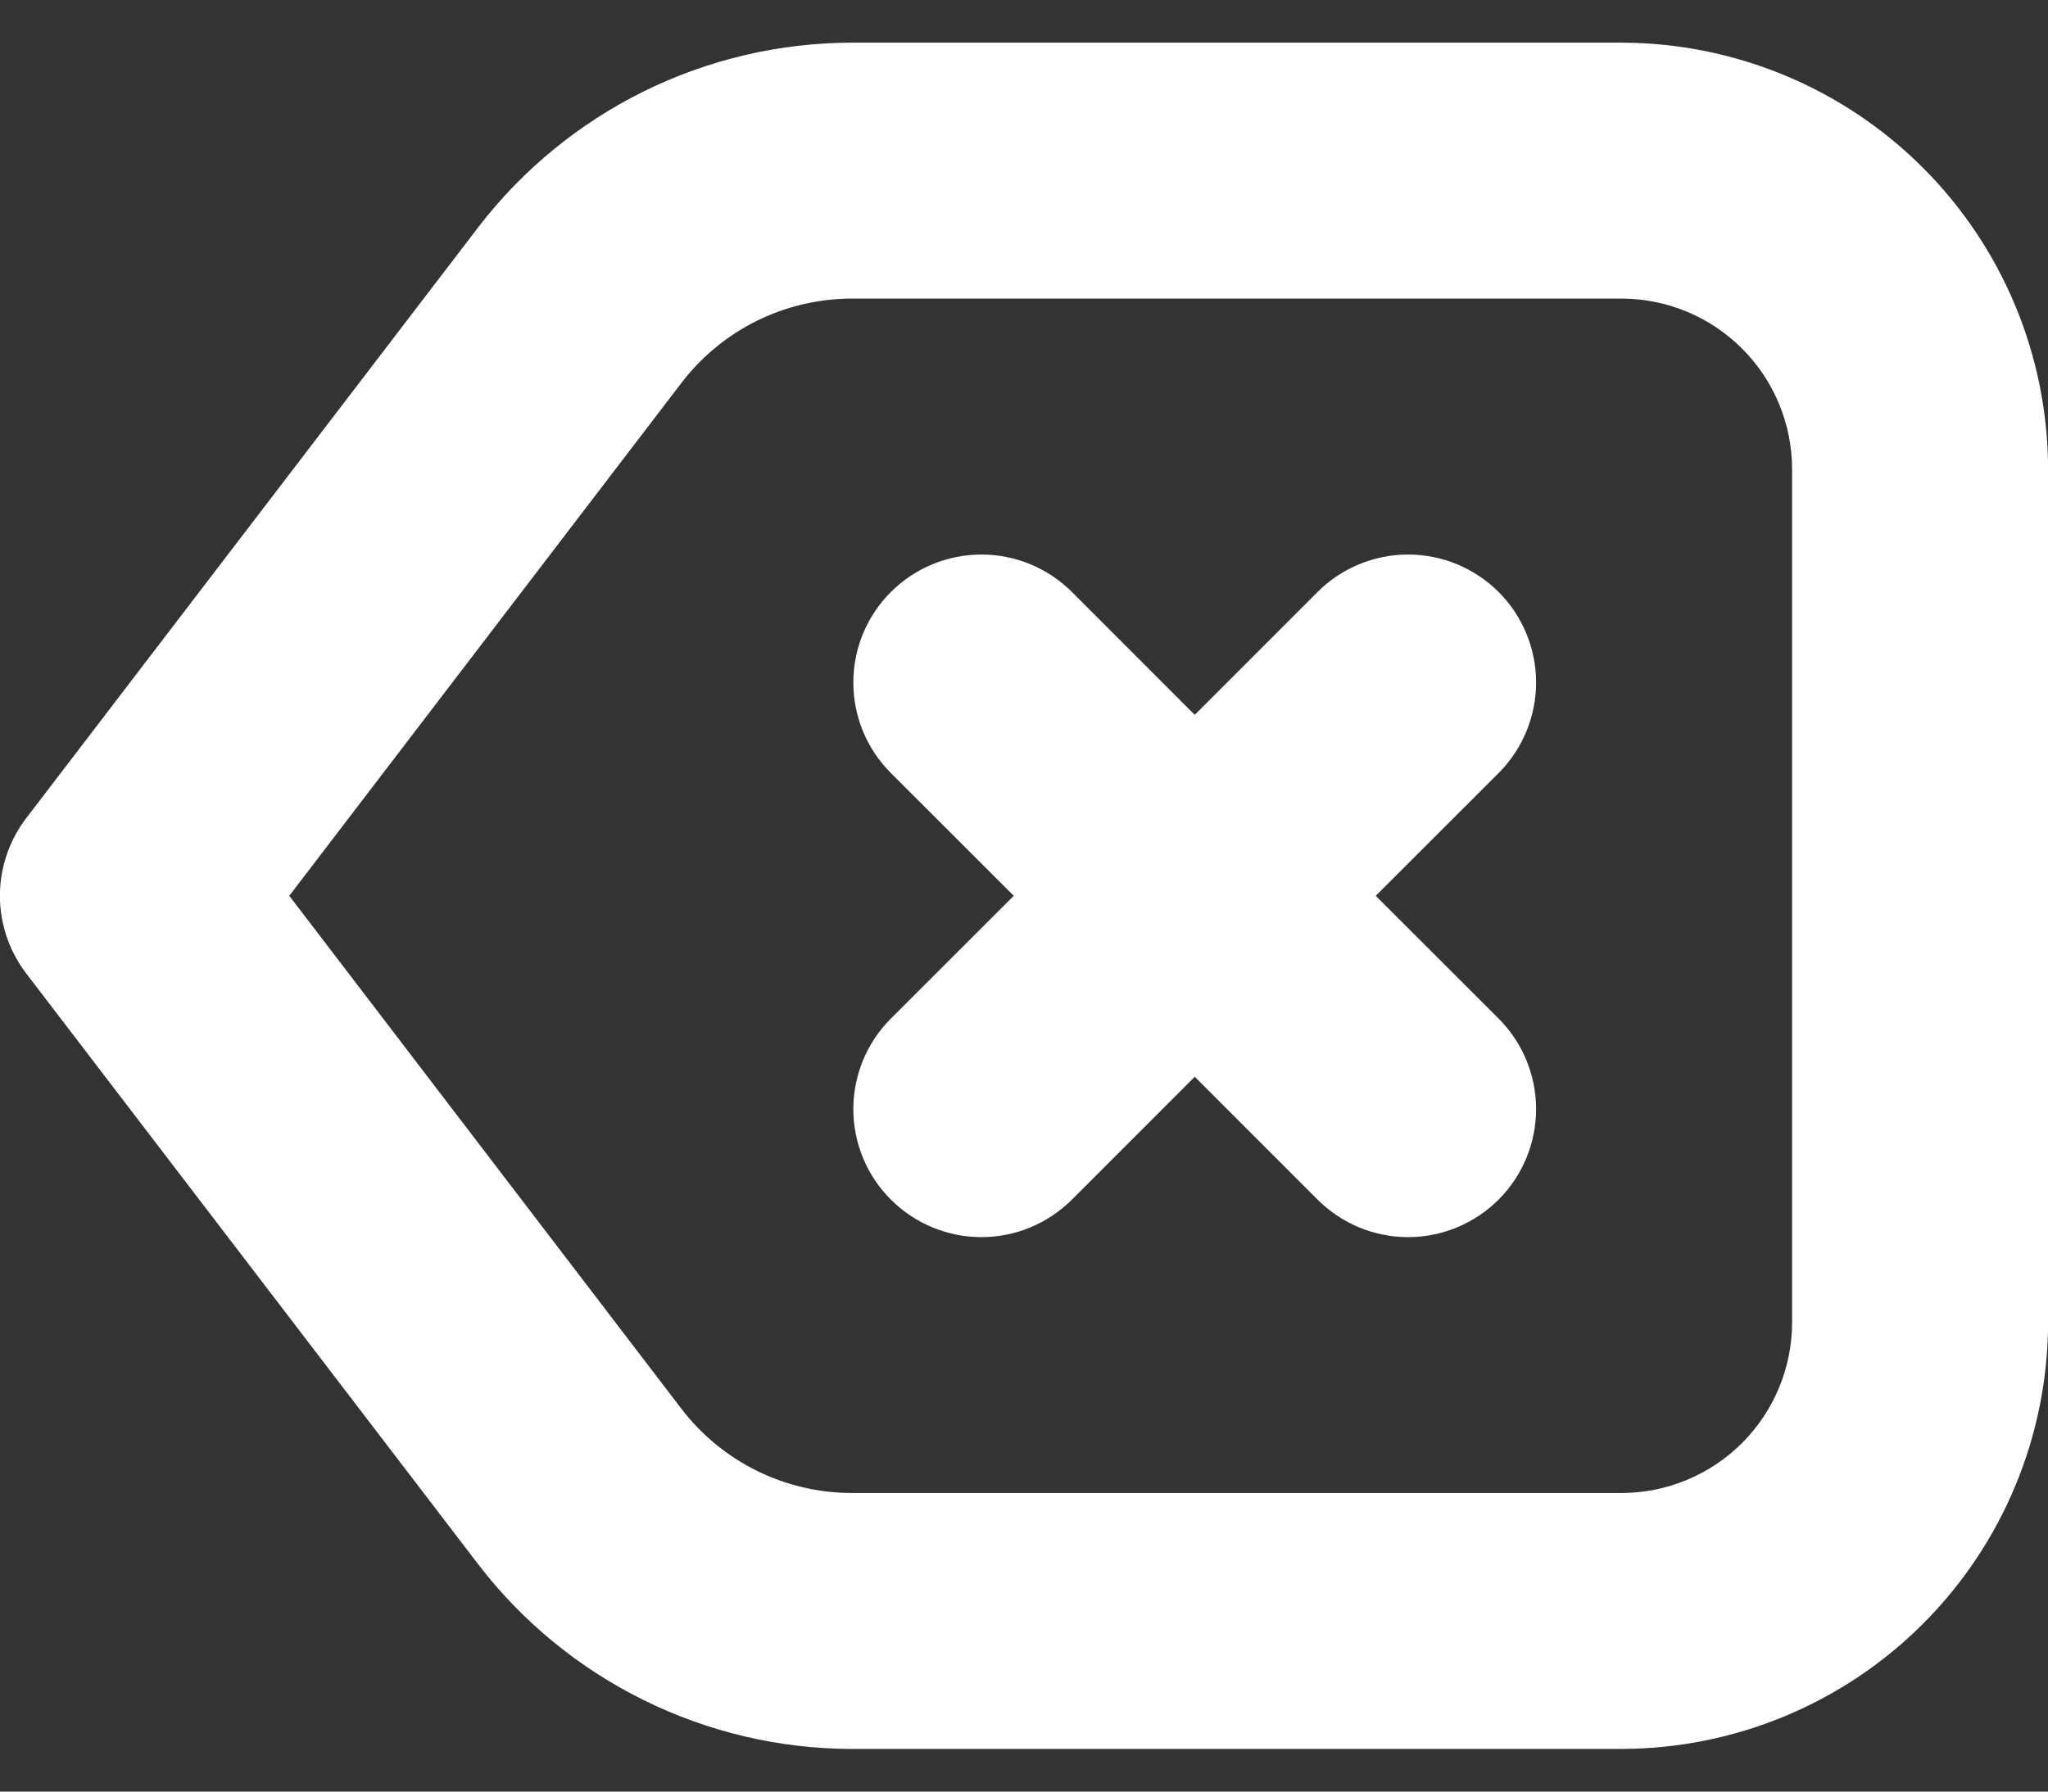 <svg xmlns="http://www.w3.org/2000/svg" width="24" height="21" viewBox="0 0 24 21" fill="none">
<rect x="0" y="0" width="24" height="21" fill="#333333" stroke="none"/>
<path d="M17.562 9.061L16.122 10.5L17.562 11.939C17.843 12.22 18.001 12.602 18.001 13C18.001 13.398 17.843 13.78 17.562 14.061C17.28 14.342 16.899 14.501 16.501 14.501C16.103 14.501 15.721 14.342 15.44 14.061L14.001 12.621L12.562 14.061C12.28 14.342 11.899 14.501 11.501 14.501C11.103 14.501 10.721 14.342 10.44 14.061C10.158 13.78 10 13.398 10 13C10 12.803 10.039 12.608 10.114 12.426C10.19 12.244 10.3 12.078 10.44 11.939L11.88 10.5L10.44 9.061C10.158 8.78 10 8.398 10 8C10 7.602 10.158 7.22 10.44 6.939C10.721 6.658 11.103 6.5 11.501 6.5C11.899 6.5 12.28 6.658 12.562 6.939L14.001 8.379L15.44 6.939C15.721 6.658 16.103 6.5 16.501 6.5C16.899 6.5 17.28 6.658 17.562 6.939C17.843 7.22 18.001 7.602 18.001 8C18.001 8.398 17.843 8.78 17.562 9.061ZM24.001 5.5V15.5C23.999 16.826 23.472 18.096 22.534 19.034C21.597 19.971 20.326 20.498 19.001 20.5H9.978C9.133 20.498 8.3 20.302 7.542 19.927C6.785 19.553 6.123 19.011 5.608 18.341L0.308 11.411C0.108 11.149 -0.001 10.829 -0.001 10.5C-0.001 10.171 0.108 9.851 0.308 9.589L5.608 2.659C6.123 1.989 6.785 1.447 7.542 1.072C8.3 0.698 9.133 0.502 9.978 0.5H19.001C20.326 0.502 21.597 1.029 22.534 1.966C23.472 2.904 23.999 4.174 24.001 5.5ZM21.001 5.5C21.001 4.97 20.79 4.461 20.415 4.086C20.04 3.711 19.531 3.5 19.001 3.5H9.978C9.594 3.501 9.215 3.59 8.87 3.76C8.526 3.93 8.225 4.177 7.991 4.481L3.39 10.5L7.99 16.519C8.224 16.823 8.525 17.07 8.87 17.24C9.214 17.41 9.593 17.499 9.978 17.5H19.001C19.531 17.5 20.04 17.289 20.415 16.914C20.79 16.539 21.001 16.03 21.001 15.5V5.5Z" fill="white"/>
</svg>
